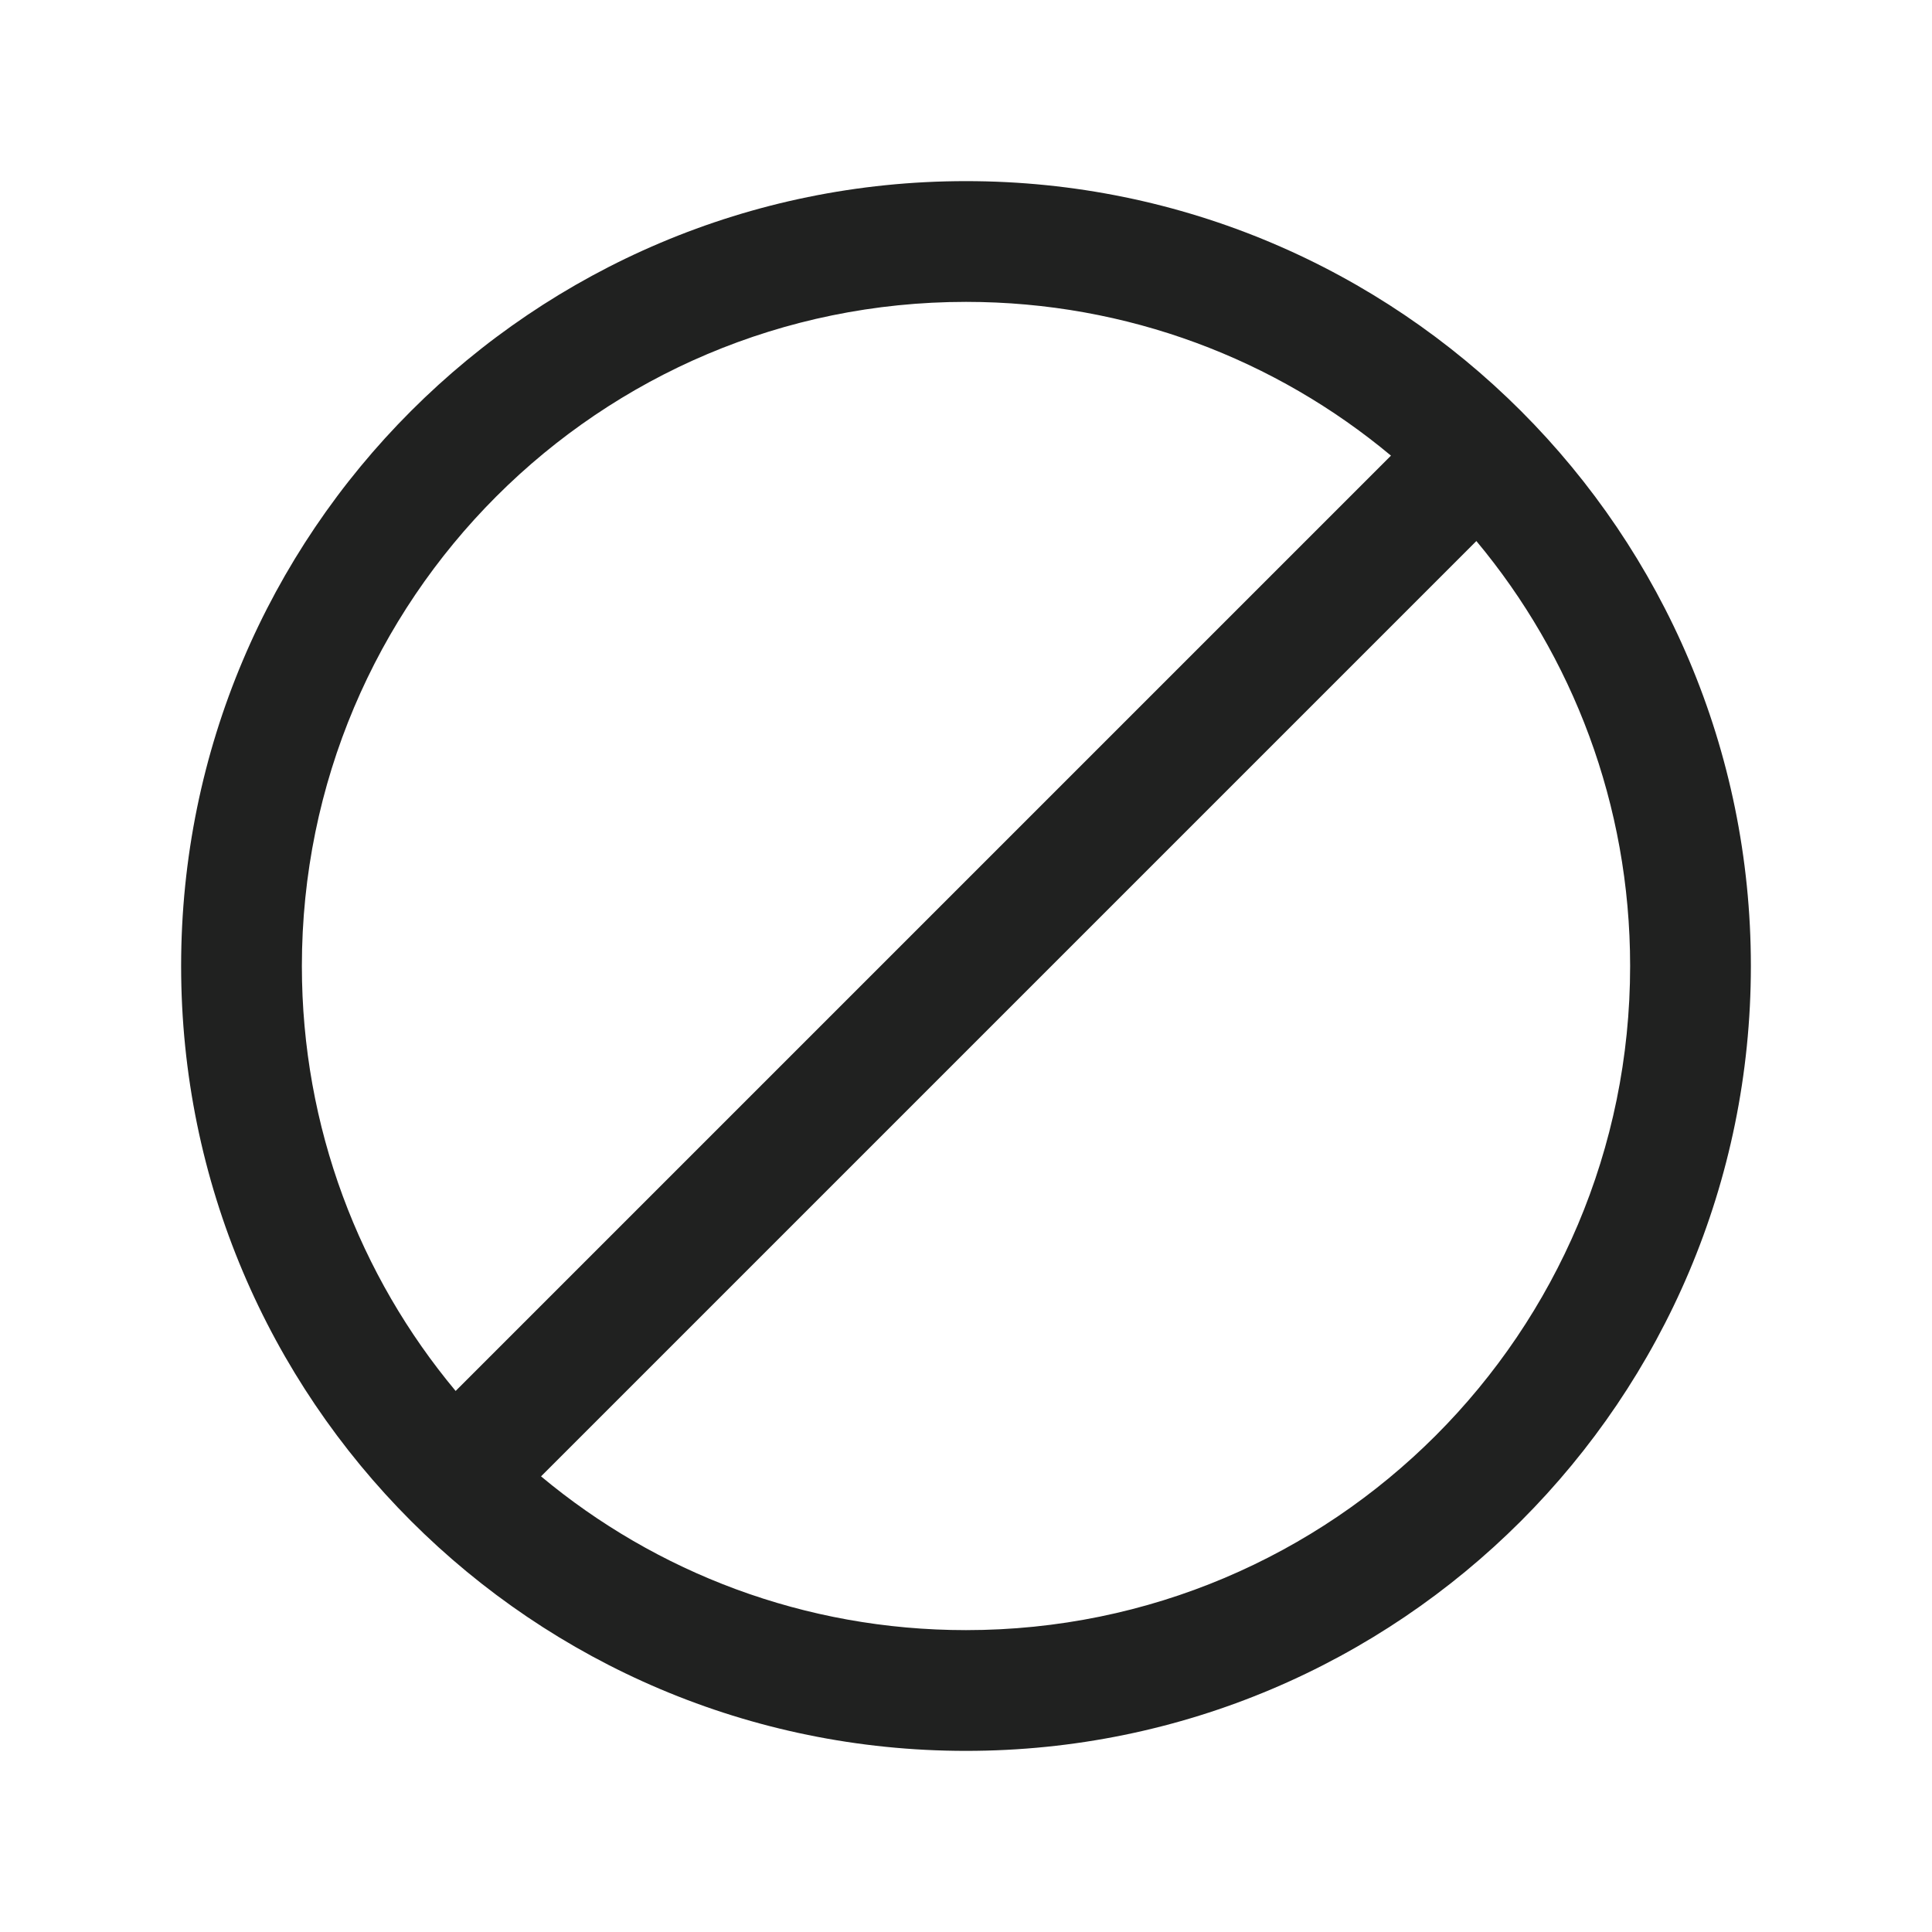<svg width="24" height="24" viewBox="0 0 24 24" fill="none" xmlns="http://www.w3.org/2000/svg">
<path fill-rule="evenodd" clip-rule="evenodd" d="M12 2.25C6.615 2.25 2.25 6.615 2.25 12C2.25 17.385 6.615 21.75 12 21.75C17.385 21.75 21.75 17.385 21.75 12C21.75 6.615 17.385 2.25 12 2.25ZM3.75 12C3.75 7.443 7.443 3.75 12 3.75C14.008 3.75 15.849 4.467 17.279 5.66L5.66 17.279C4.467 15.849 3.75 14.008 3.75 12ZM6.721 18.34C8.151 19.533 9.992 20.25 12 20.25C16.557 20.25 20.25 16.557 20.25 12C20.25 9.992 19.533 8.151 18.34 6.721L6.721 18.34Z" fill="#202120"/>
</svg>
